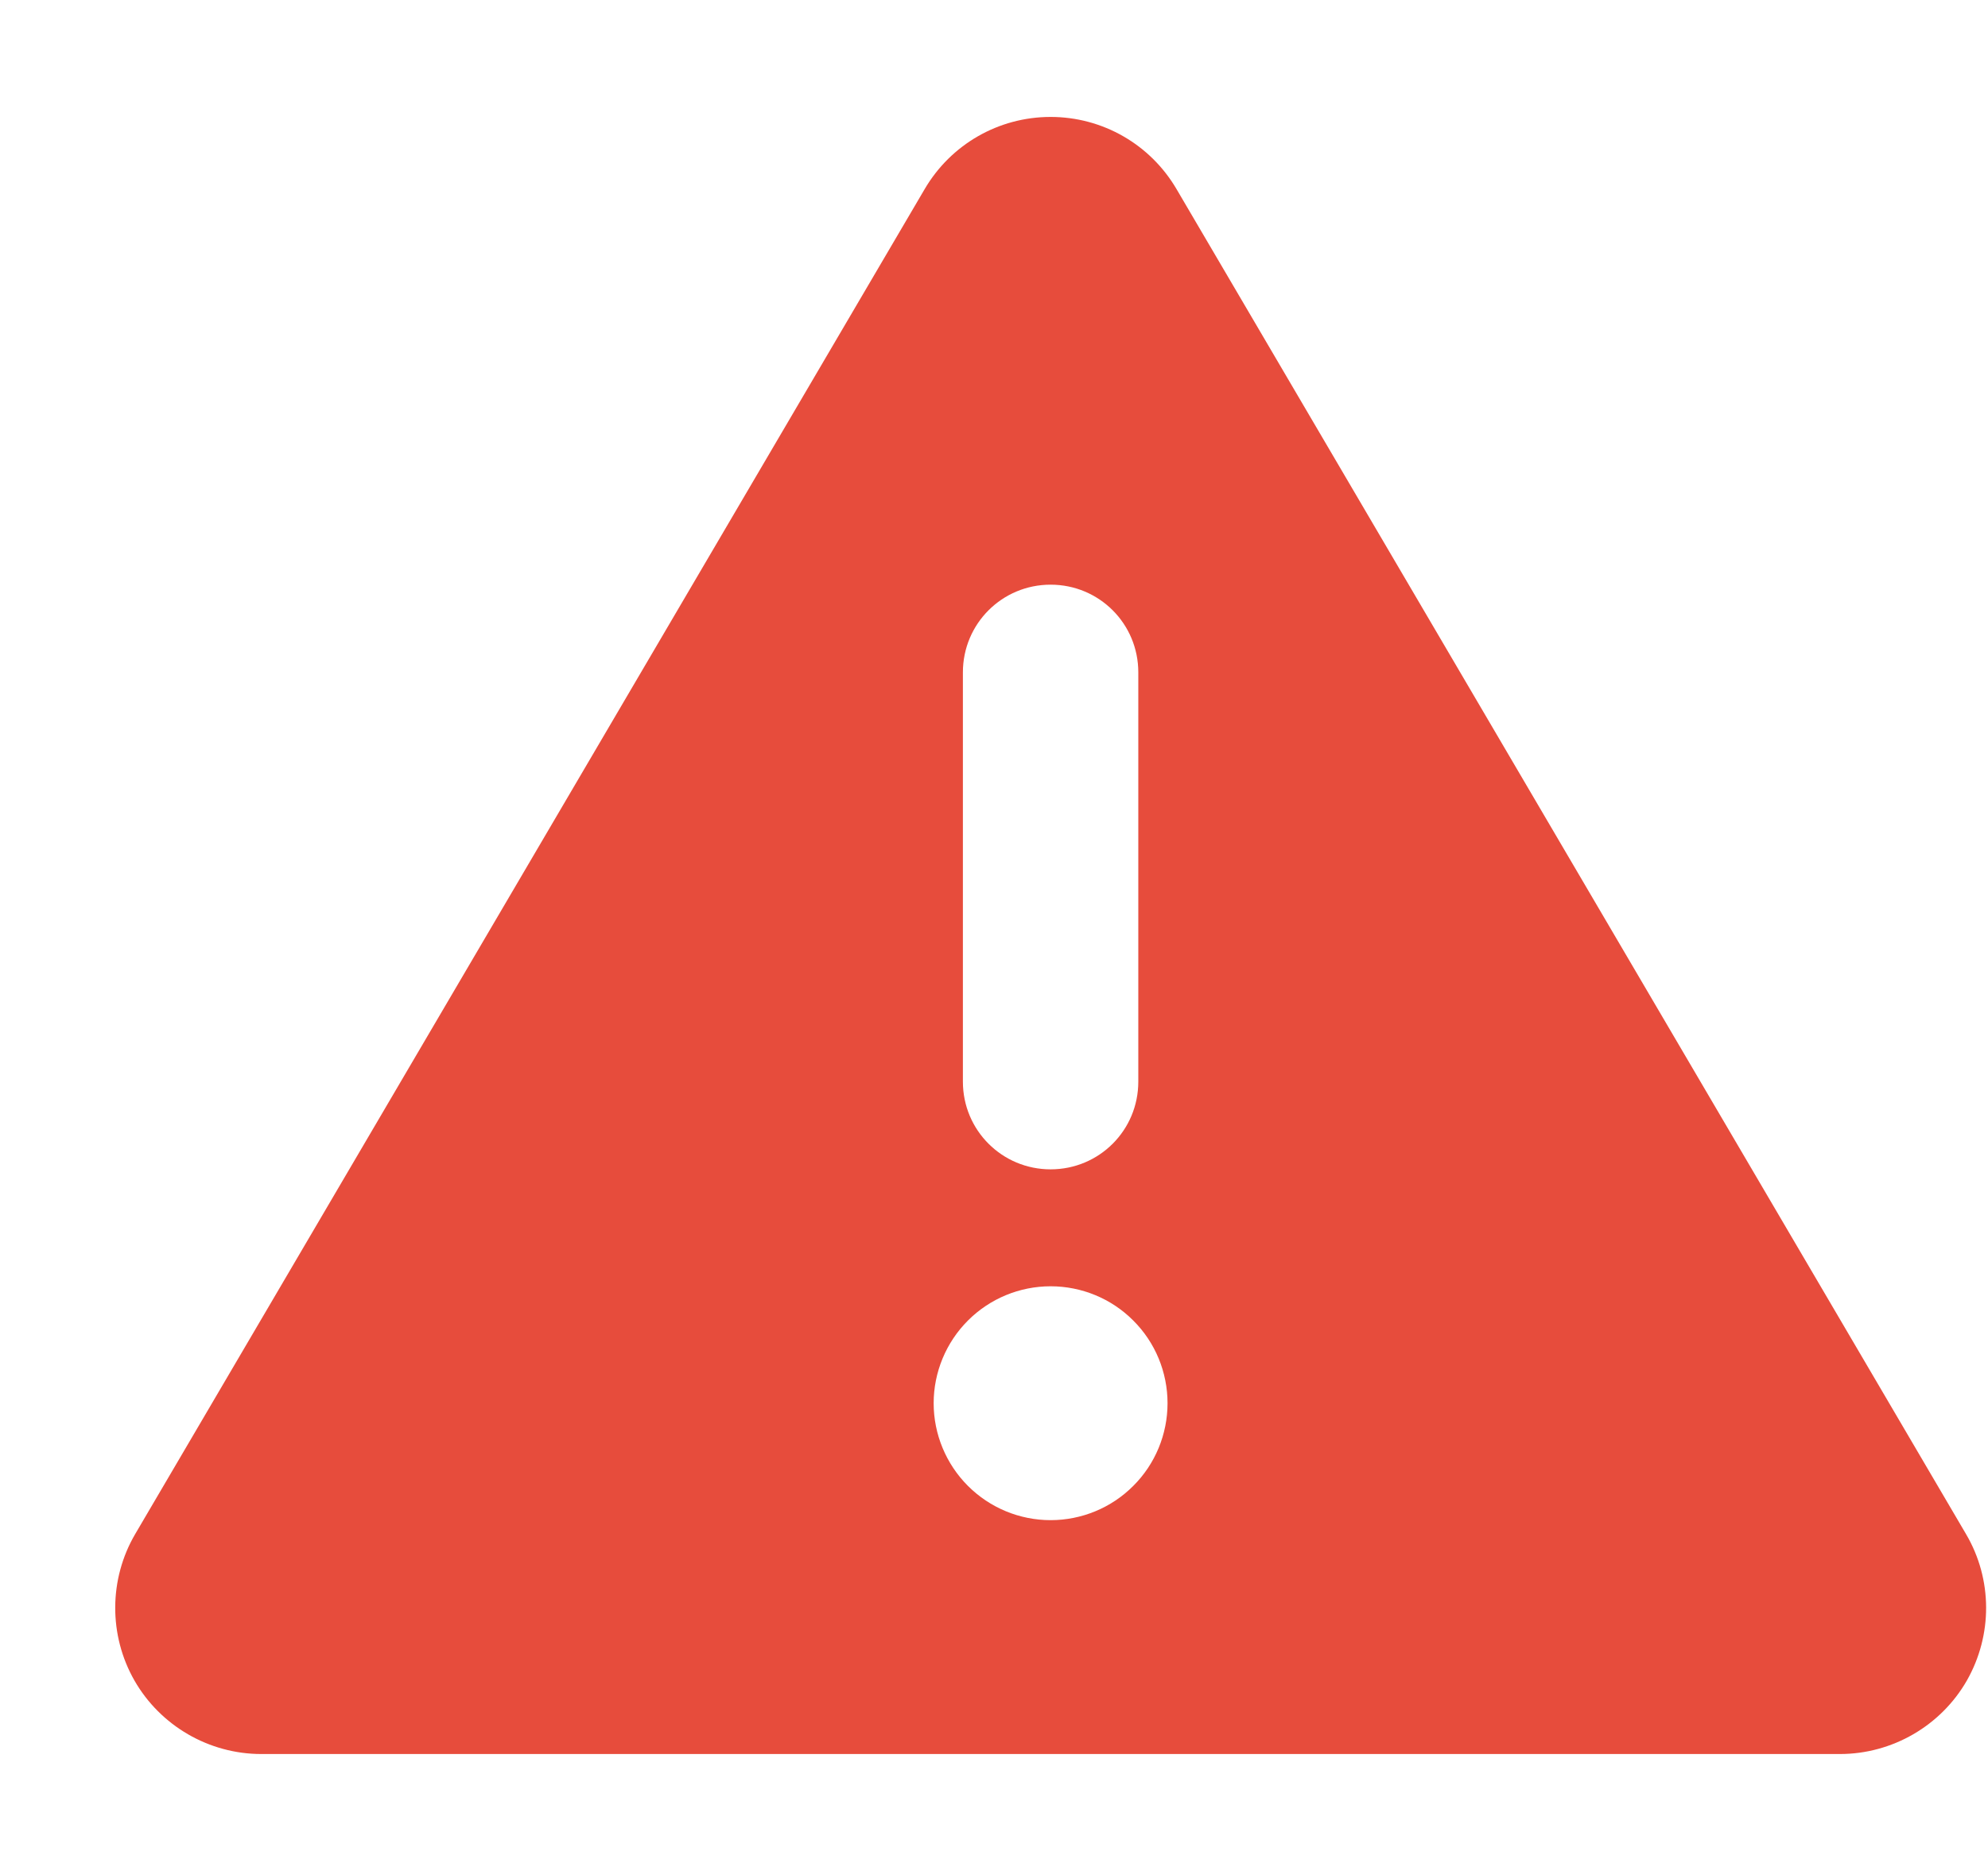 <svg width="17" height="16" viewBox="0 0 17 16" fill="none" xmlns="http://www.w3.org/2000/svg">
<g clip-path="url(#clip0_1_8842)">
<path d="M8.984 1C9.428 1 9.837 1.234 10.062 1.619L16.812 13.119C17.04 13.506 17.04 13.984 16.819 14.372C16.597 14.759 16.181 15 15.734 15H2.234C1.787 15 1.372 14.759 1.15 14.372C0.928 13.984 0.931 13.503 1.156 13.119L7.906 1.619C8.131 1.234 8.54 1 8.984 1ZM8.984 5C8.569 5 8.234 5.334 8.234 5.75V9.25C8.234 9.666 8.569 10 8.984 10C9.4 10 9.734 9.666 9.734 9.25V5.75C9.734 5.334 9.4 5 8.984 5ZM9.984 12C9.984 11.735 9.879 11.48 9.691 11.293C9.504 11.105 9.249 11 8.984 11C8.719 11 8.465 11.105 8.277 11.293C8.09 11.48 7.984 11.735 7.984 12C7.984 12.265 8.09 12.52 8.277 12.707C8.465 12.895 8.719 13 8.984 13C9.249 13 9.504 12.895 9.691 12.707C9.879 12.52 9.984 12.265 9.984 12Z" fill="#E74C3C"/>
</g>
<defs>
<clipPath id="clip0_1_8842">
<path d="M0.984 0H16.984V16H0.984V0Z" fill="white"/>
</clipPath>
</defs>
</svg>
